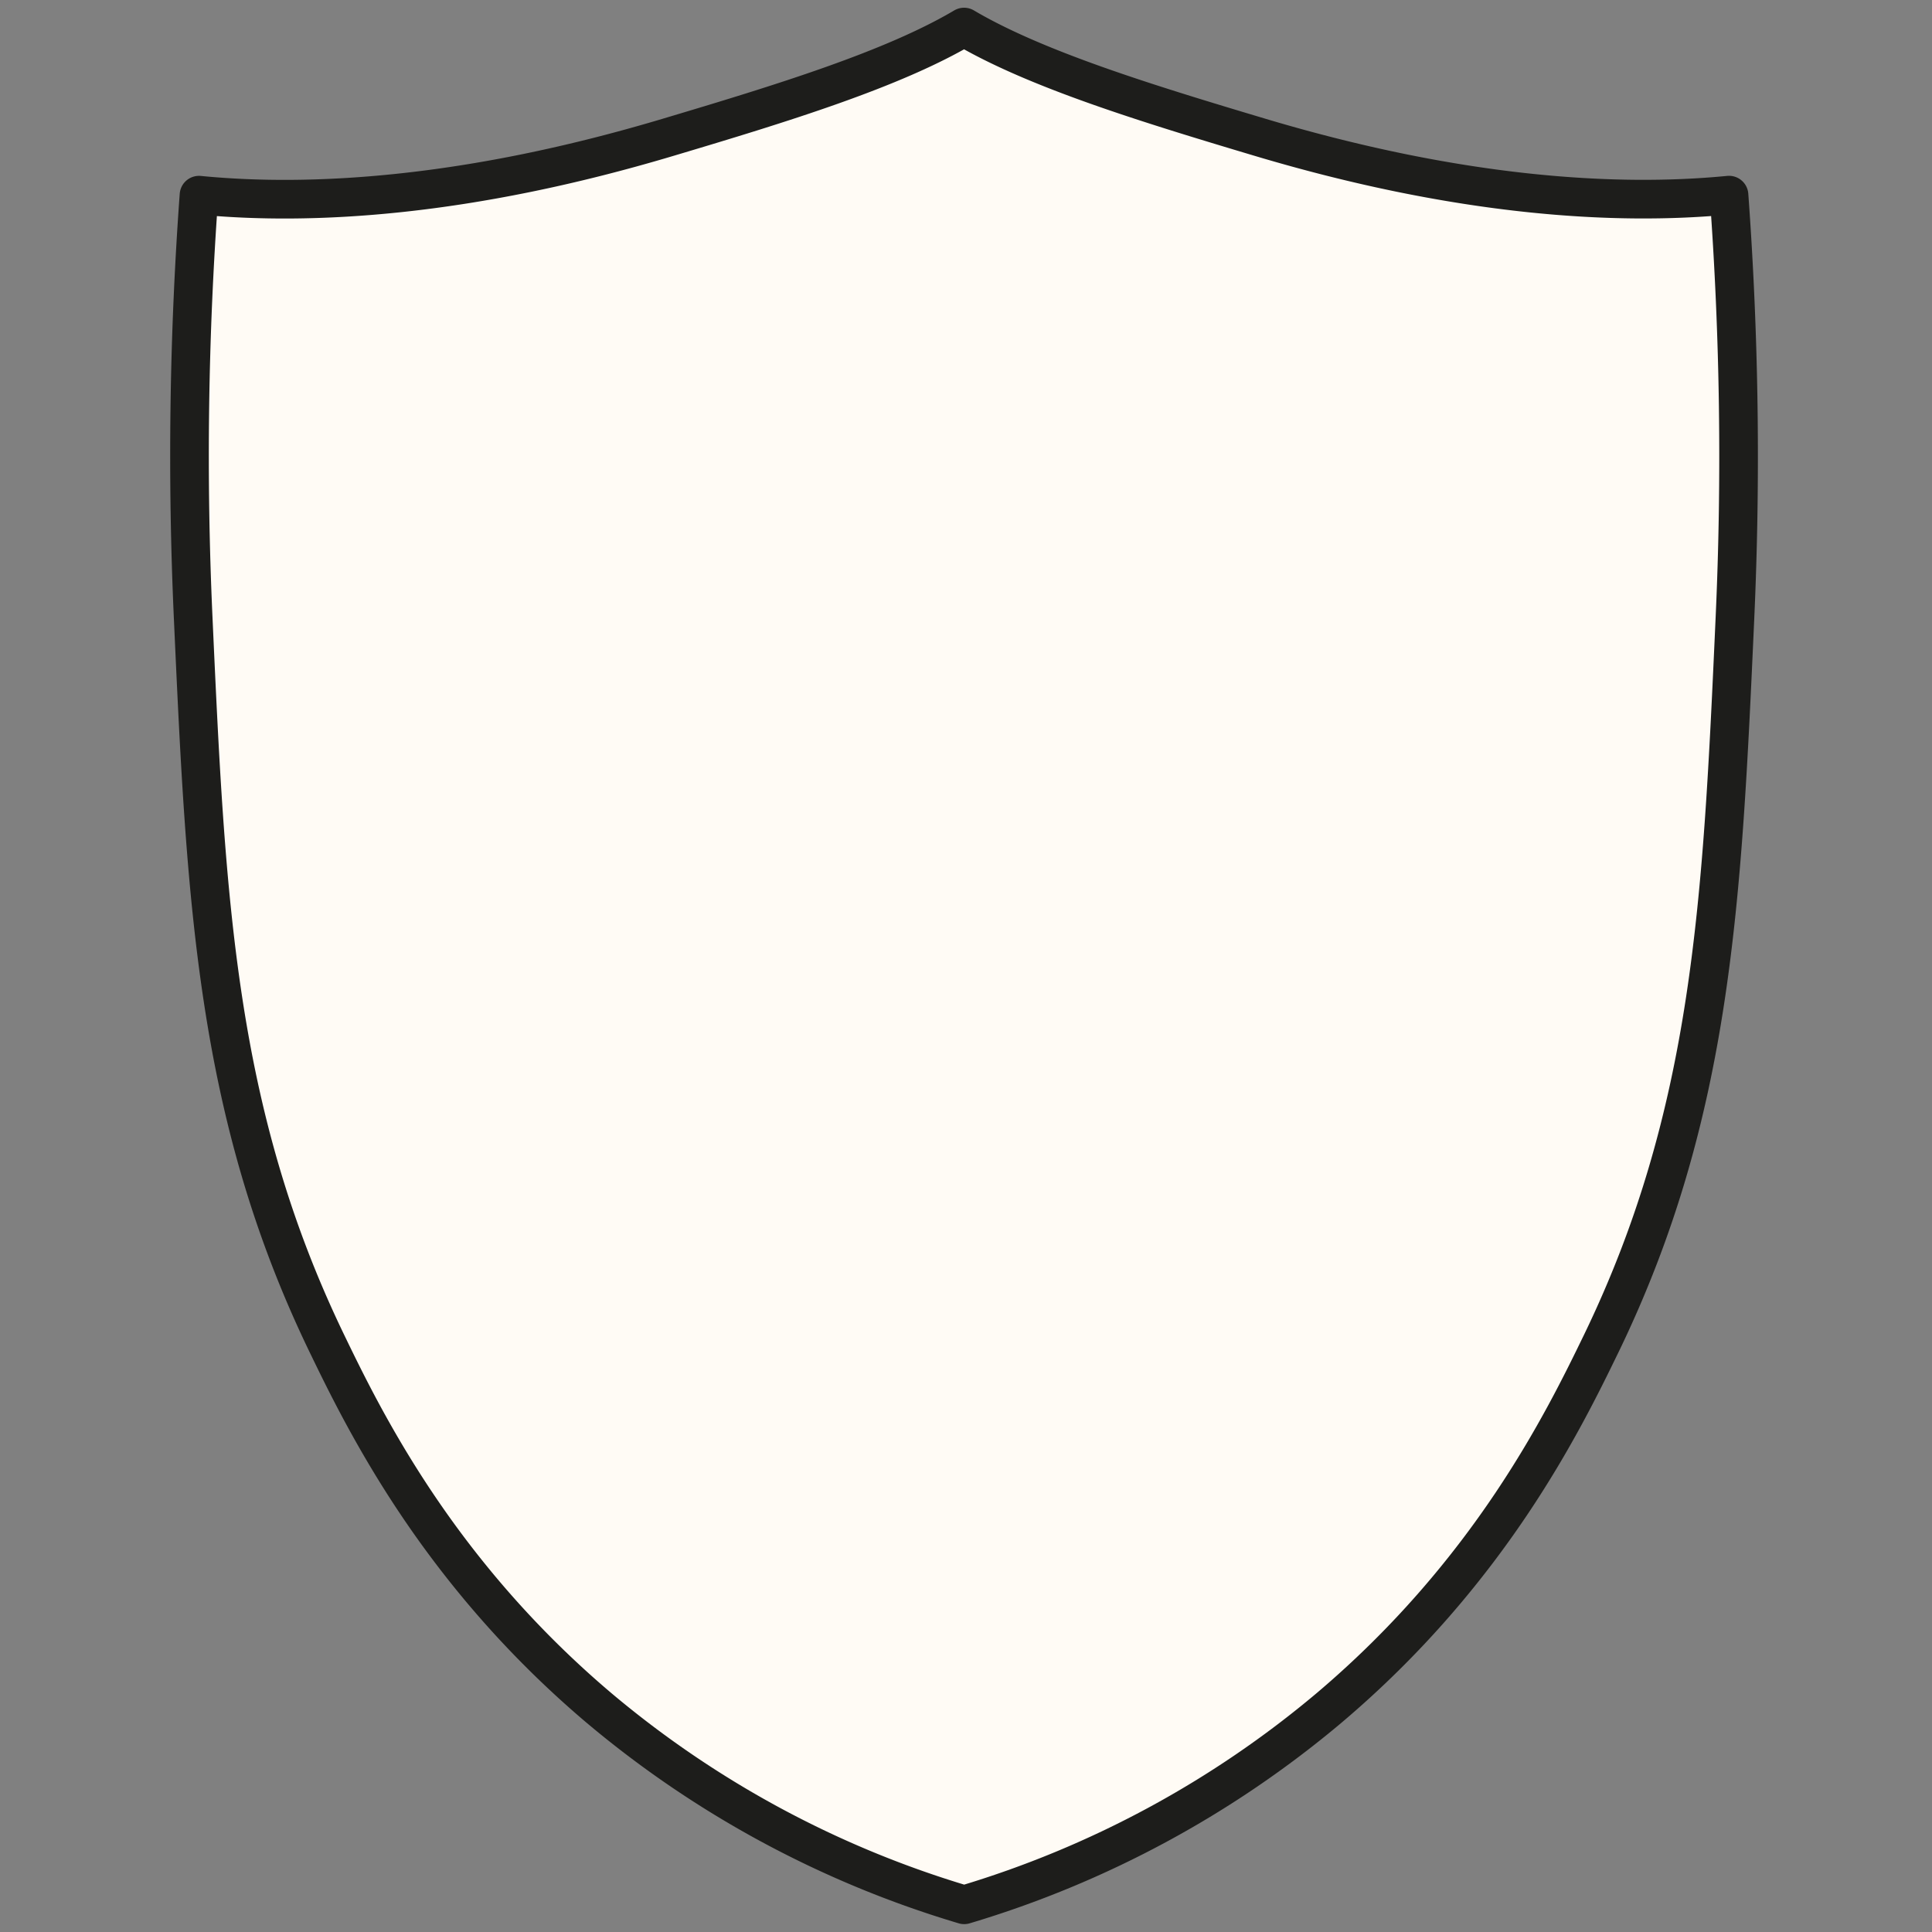 <svg id="Шар_1" data-name="Шар 1" xmlns="http://www.w3.org/2000/svg" viewBox="0 0 500 500"><rect x="0" y="0" width="500" height="500" fill="#808080" stroke="none"/><defs><style>.cls-1{fill:#fffbf5;stroke:#1d1d1b;stroke-linecap:round;stroke-linejoin:round;stroke-width:10px;}</style></defs><path class="cls-1" d="M249.5,7c18.44,10.89,47,19.69,76.49,28.5,51.54,15.42,92.18,17.86,121.48,15A927,927,0,0,1,449,160c-3.29,73.05-5.77,128-34.49,187.48-10,20.61-29,59.36-70.49,94.48a263.42,263.42,0,0,1-94.49,51v0A263.2,263.2,0,0,1,155,442c-41.49-35.13-60.53-73.87-70.49-94.49C55.8,288,53.32,233.07,50,160a927,927,0,0,1,1.5-109.49c29.3,2.87,69.94.42,121.48-15C202.46,26.72,231.06,17.92,249.5,7" transform="translate(0 0)"/></svg>
